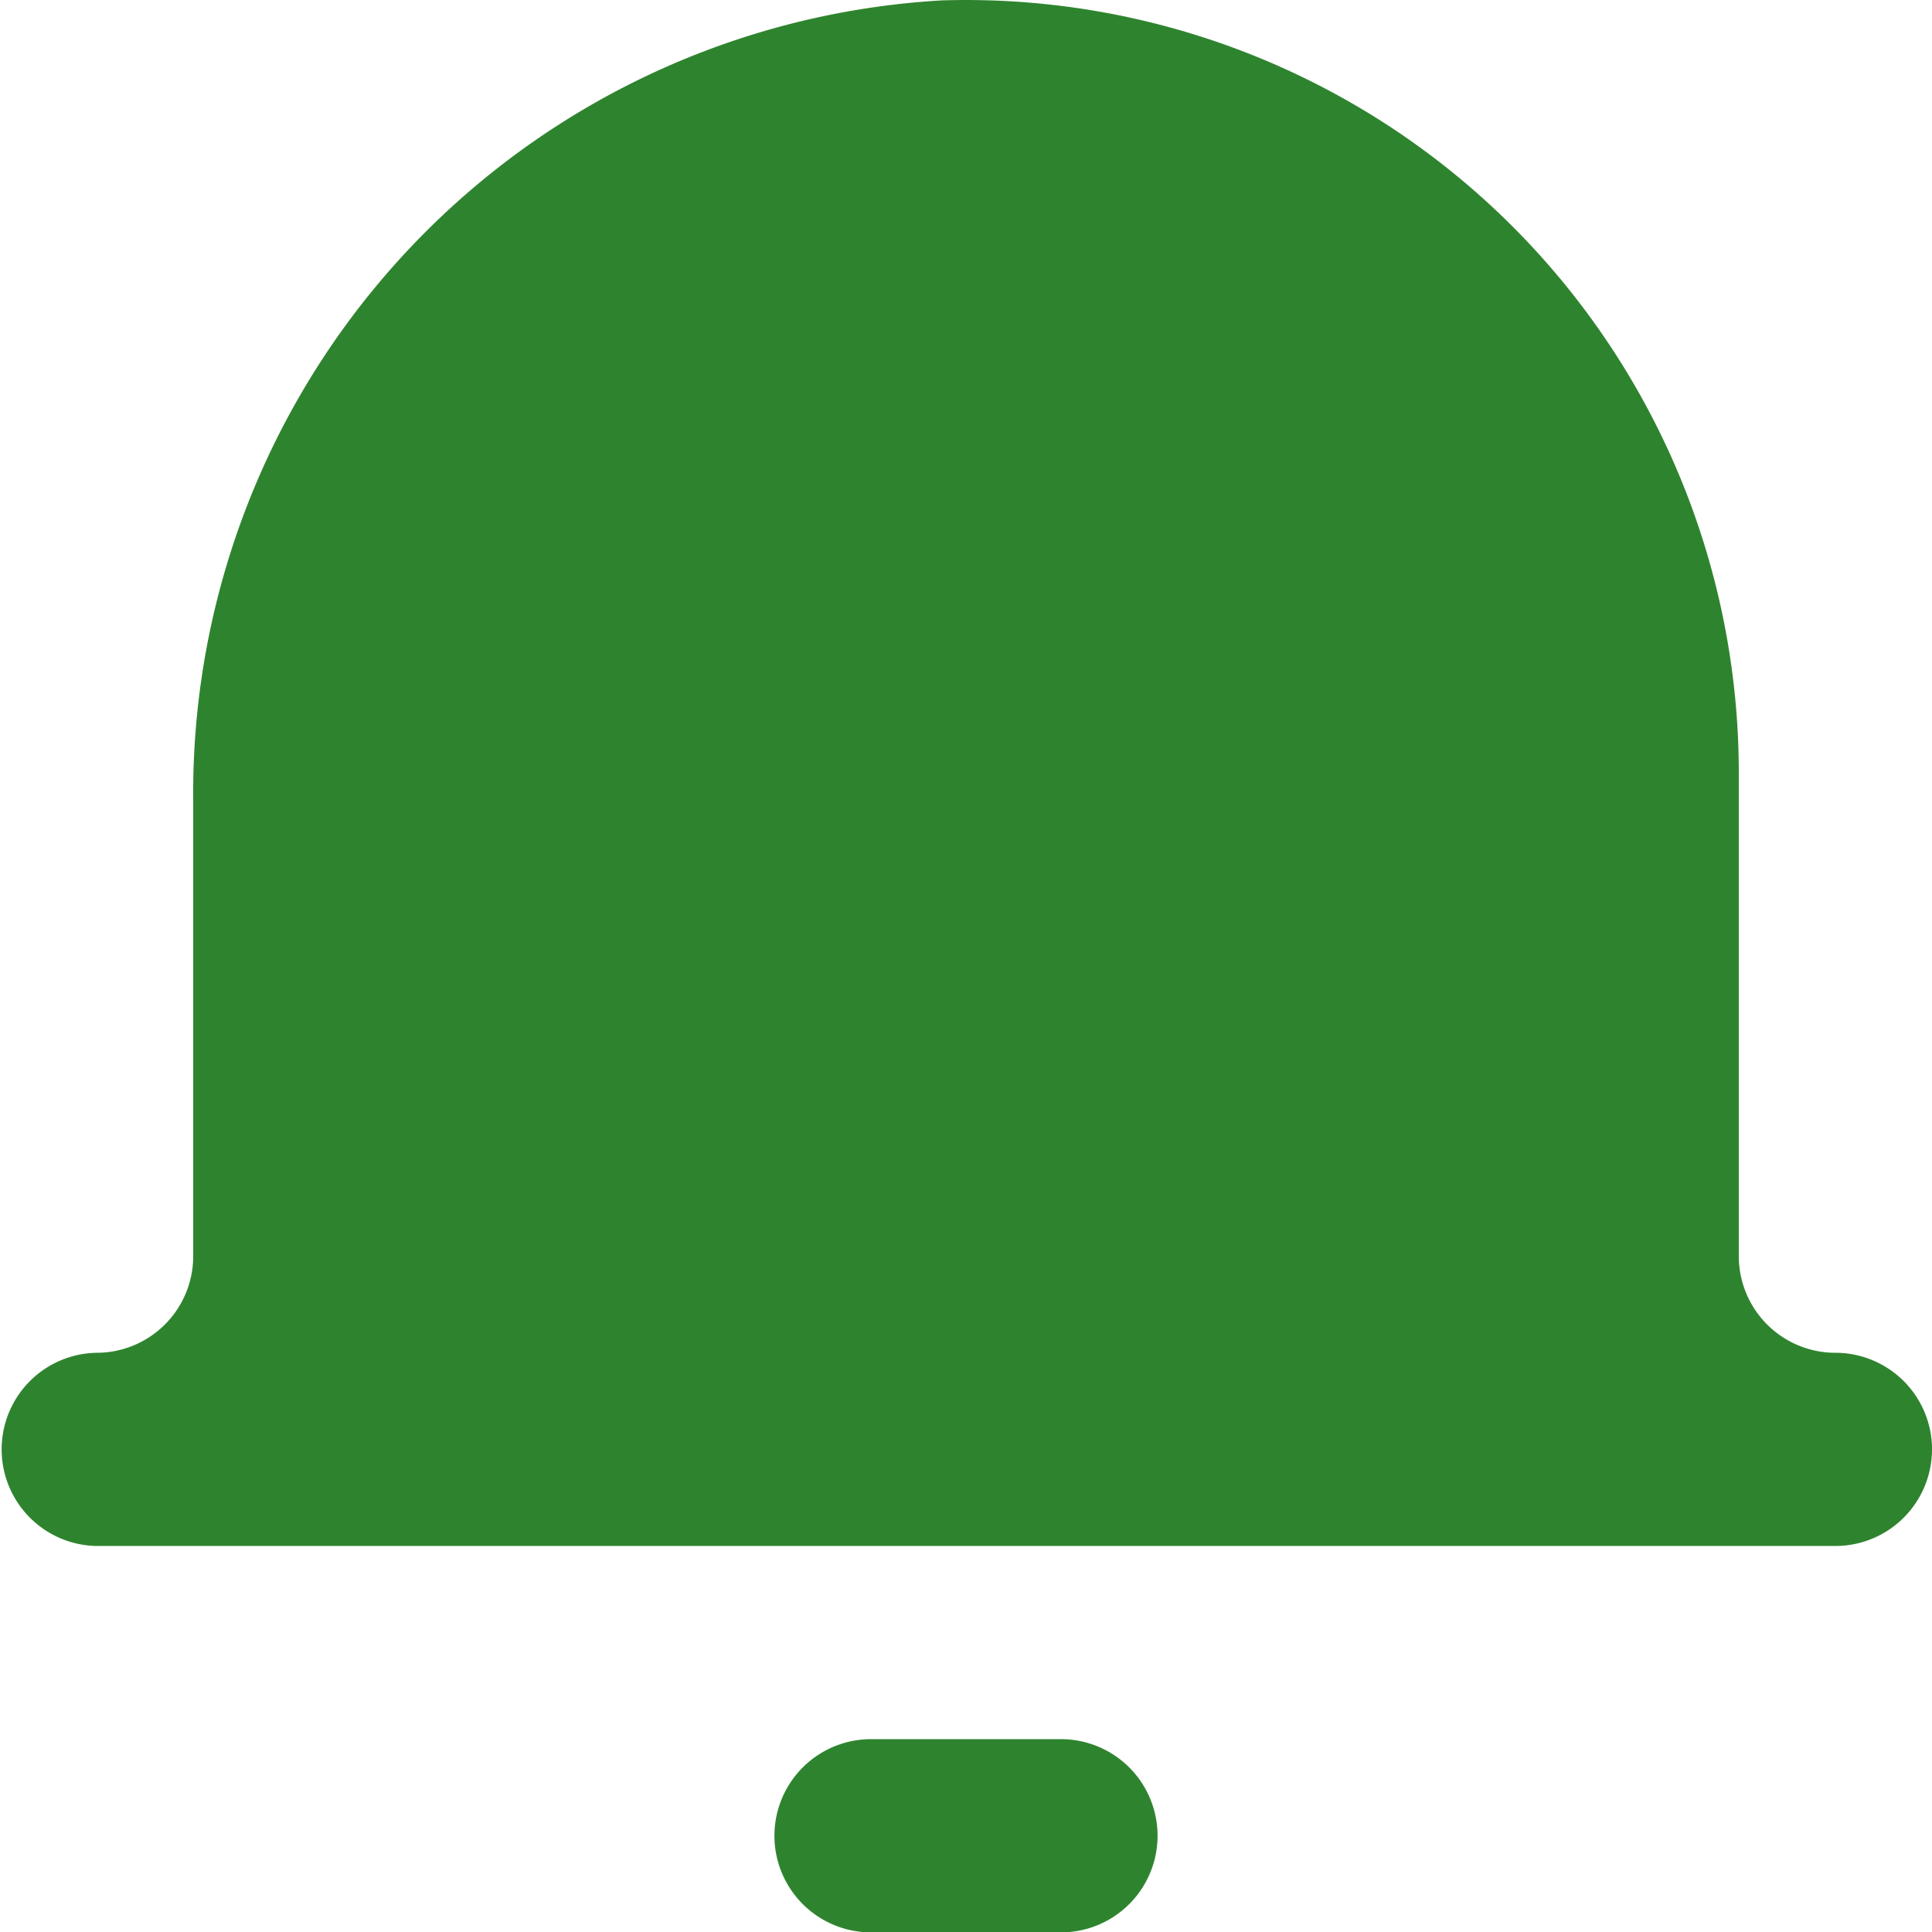 <svg id="Group_449" data-name="Group 449" xmlns="http://www.w3.org/2000/svg" xmlns:xlink="http://www.w3.org/1999/xlink" width="69.093" height="69.106" viewBox="0 0 69.093 69.106">
  <defs>
    <clipPath id="clip-path">
      <rect id="Rectangle_141" data-name="Rectangle 141" width="69.093" height="69.107" fill="#2e842e"/>
    </clipPath>
  </defs>
  <g id="Group_285" data-name="Group 285" transform="translate(0 0)" clip-path="url(#clip-path)">
    <path id="Path_280" data-name="Path 280" d="M69.093,51.833a3.456,3.456,0,0,1-3.455,3.455H3.455a3.455,3.455,0,0,1,0-6.909,3.456,3.456,0,0,0,3.455-3.455V28.653A28.4,28.4,0,0,1,33.683.014,27.637,27.637,0,0,1,62.17,26.773c.01.294.014.584.014.877V44.924a3.456,3.456,0,0,0,3.455,3.455,3.456,3.456,0,0,1,3.455,3.455" transform="translate(0 0)" fill="#2e842e"/>
    <path id="Path_281" data-name="Path 281" d="M18.364,24.913H11.455a3.455,3.455,0,0,1,0-6.909h6.909a3.455,3.455,0,0,1,0,6.909" transform="translate(19.637 44.193)" fill="#2e842e"/>
  </g>
</svg>
